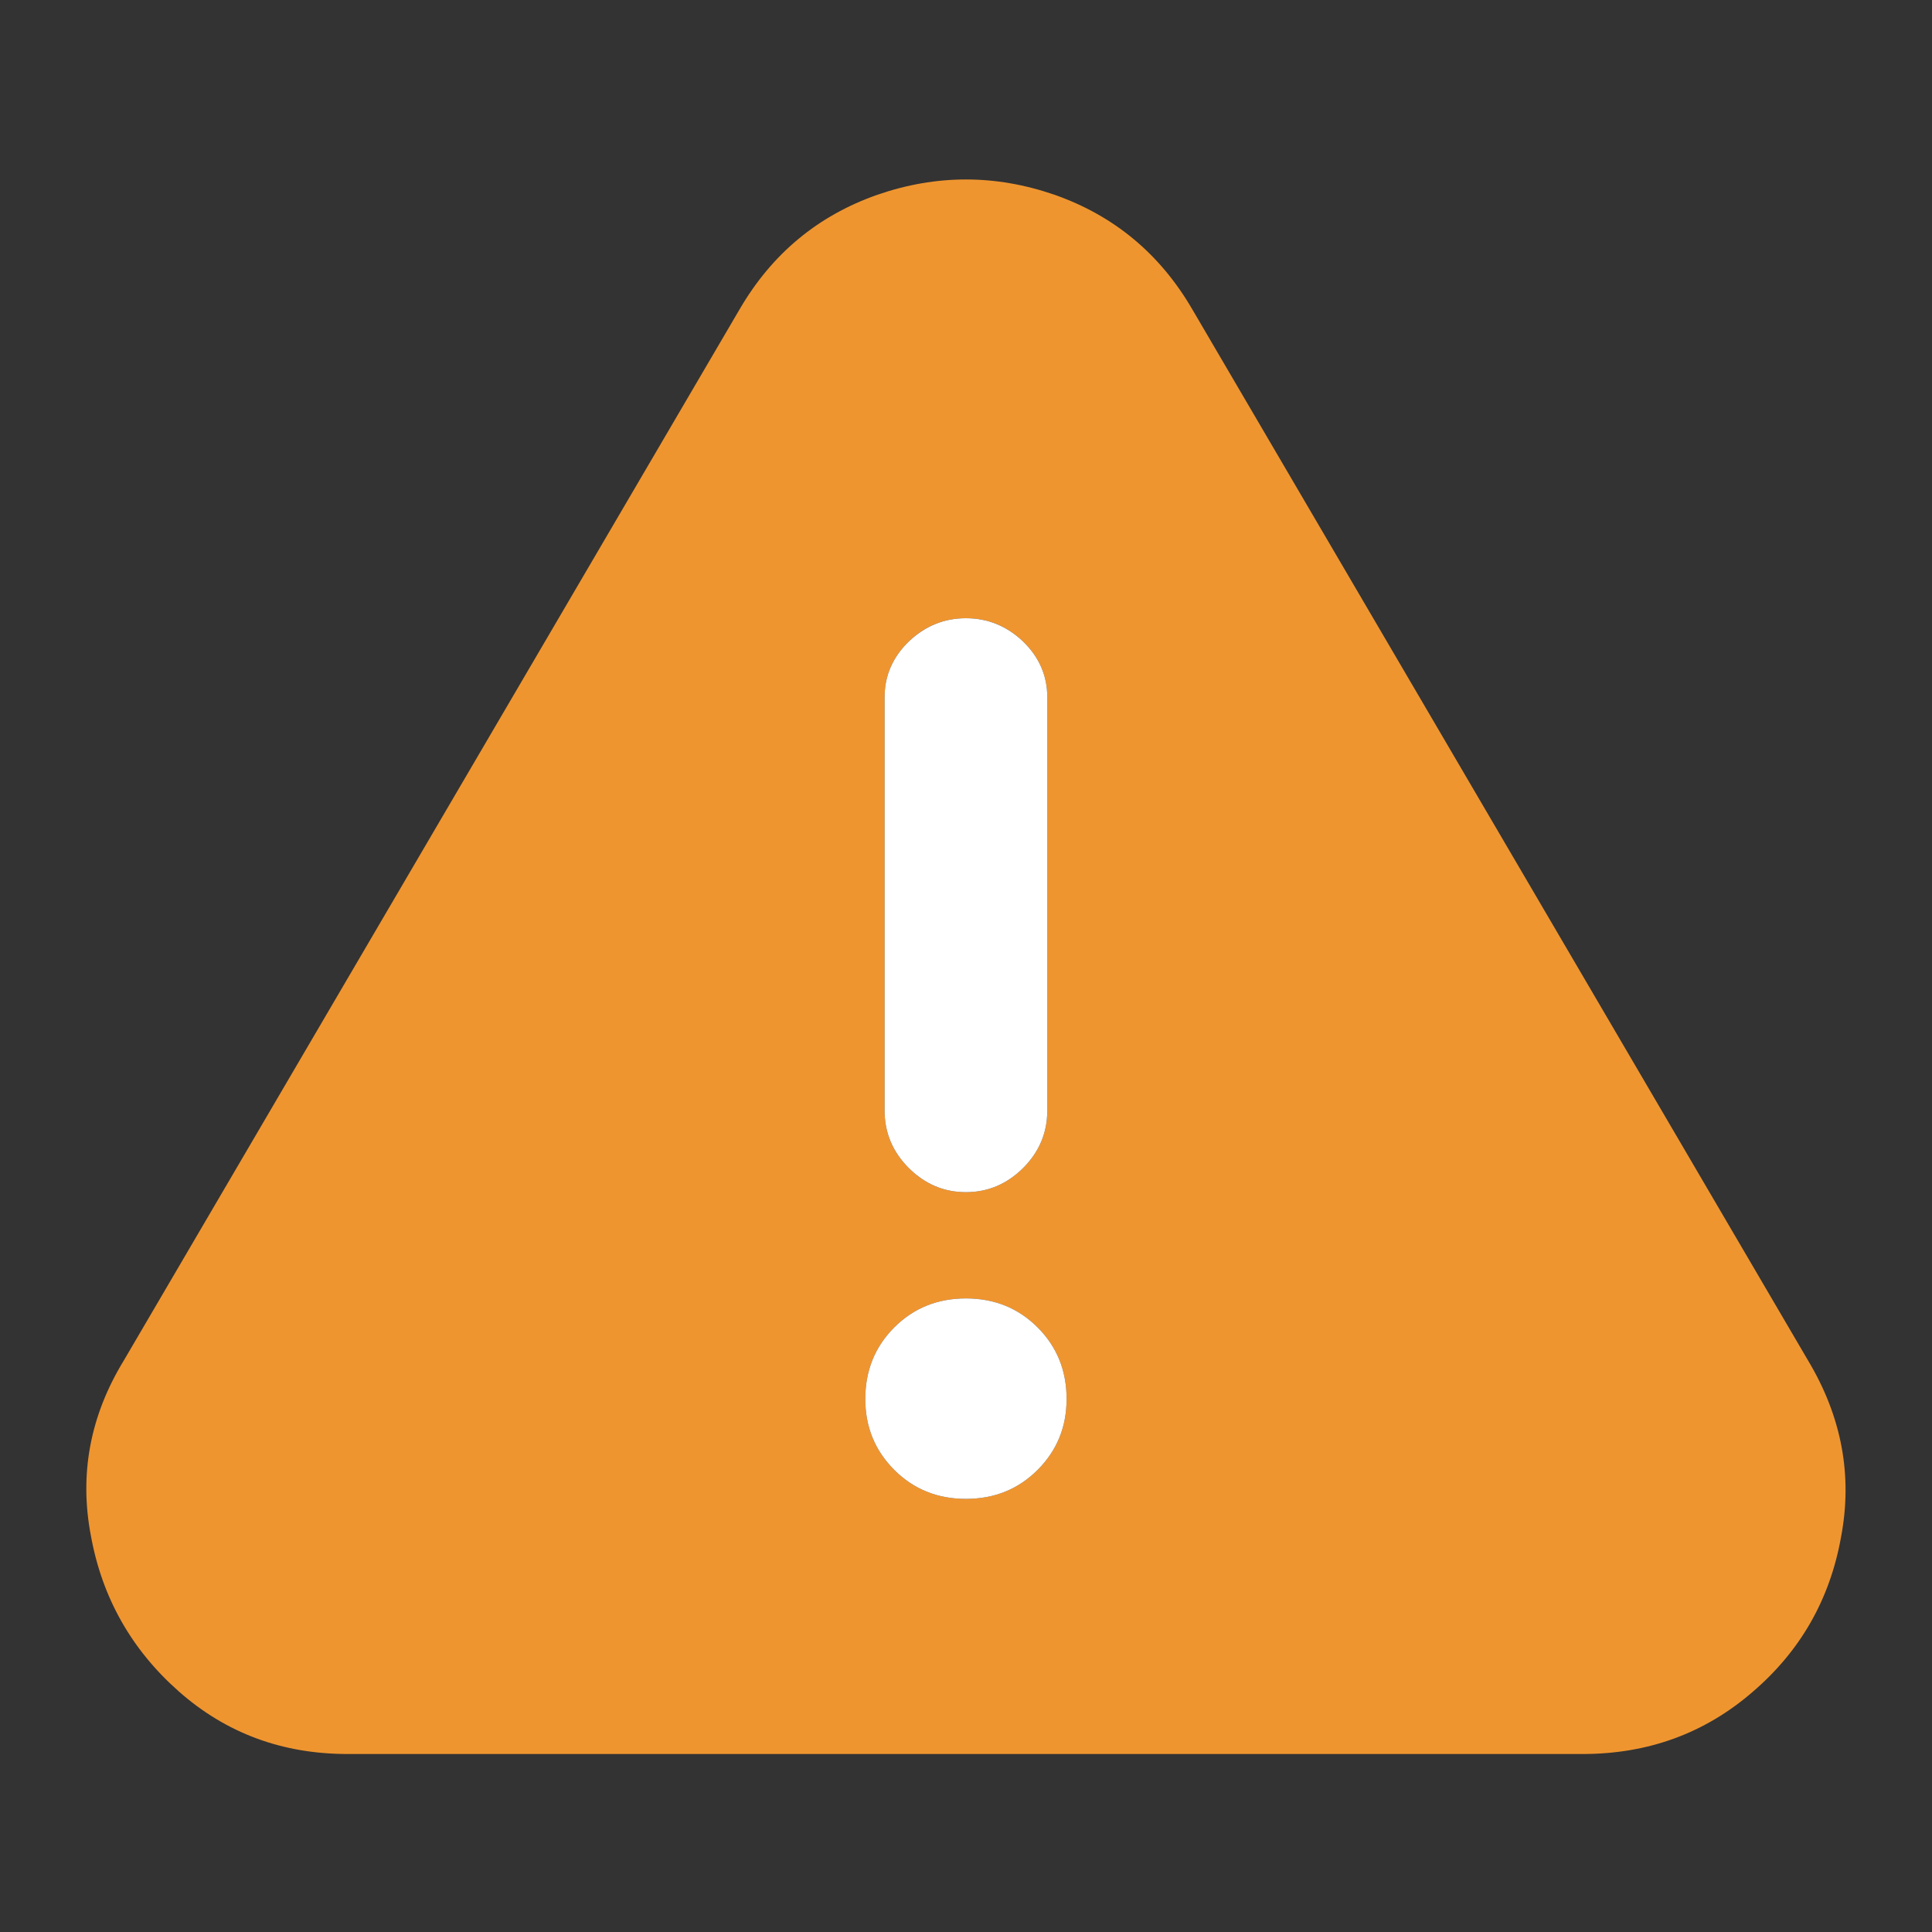 <svg width="16" height="16" viewBox="0 0 16 16" fill="none" xmlns="http://www.w3.org/2000/svg">
<rect x="0" y="0" width="16" height="16" fill="#333333" stroke="none"/>
<g clip-path="url(#clip0_3813_401)">
<path d="M9.873 2.56C9.606 2.102 9.226 1.786 8.733 1.613C8.244 1.444 7.755 1.444 7.266 1.613C6.773 1.786 6.393 2.102 6.126 2.56L1.026 11.266C0.746 11.724 0.655 12.209 0.753 12.72C0.846 13.231 1.088 13.66 1.479 14.006C1.871 14.353 2.337 14.526 2.879 14.526H13.106C13.648 14.526 14.117 14.355 14.513 14.013C14.908 13.675 15.153 13.249 15.246 12.733C15.344 12.222 15.253 11.733 14.973 11.266L9.873 2.56ZM7.999 9.873C7.817 9.873 7.659 9.806 7.526 9.673C7.393 9.54 7.326 9.382 7.326 9.2V5.773C7.326 5.595 7.393 5.442 7.526 5.313C7.659 5.184 7.817 5.12 7.999 5.12C8.182 5.12 8.339 5.184 8.473 5.313C8.606 5.442 8.673 5.595 8.673 5.773V9.2C8.673 9.382 8.606 9.54 8.473 9.673C8.339 9.806 8.182 9.873 7.999 9.873ZM7.999 10.753C8.235 10.753 8.433 10.833 8.593 10.993C8.753 11.153 8.833 11.351 8.833 11.586C8.833 11.817 8.753 12.013 8.593 12.173C8.433 12.333 8.235 12.413 7.999 12.413C7.764 12.413 7.566 12.333 7.406 12.173C7.246 12.013 7.166 11.817 7.166 11.586C7.166 11.351 7.246 11.153 7.406 10.993C7.566 10.833 7.764 10.753 7.999 10.753Z" fill="#EF952F"/>
<path d="M7.999 10.753C8.235 10.753 8.433 10.833 8.593 10.993C8.753 11.153 8.833 11.351 8.833 11.586C8.833 11.817 8.753 12.013 8.593 12.173C8.433 12.333 8.235 12.413 7.999 12.413C7.764 12.413 7.566 12.333 7.406 12.173C7.246 12.013 7.166 11.817 7.166 11.586C7.166 11.351 7.246 11.153 7.406 10.993C7.566 10.833 7.764 10.753 7.999 10.753ZM7.999 5.12C8.181 5.12 8.339 5.185 8.473 5.313C8.606 5.442 8.673 5.596 8.673 5.773V9.199C8.673 9.381 8.606 9.54 8.473 9.673C8.339 9.806 8.181 9.873 7.999 9.873C7.817 9.873 7.66 9.806 7.526 9.673C7.393 9.54 7.326 9.381 7.326 9.199V5.773C7.326 5.596 7.393 5.442 7.526 5.313C7.66 5.185 7.817 5.12 7.999 5.12Z" fill="white"/>
</g>
<defs>
<clipPath id="clip0_3813_401">
<rect width="16" height="16" fill="white"/>
</clipPath>
</defs>
</svg>
